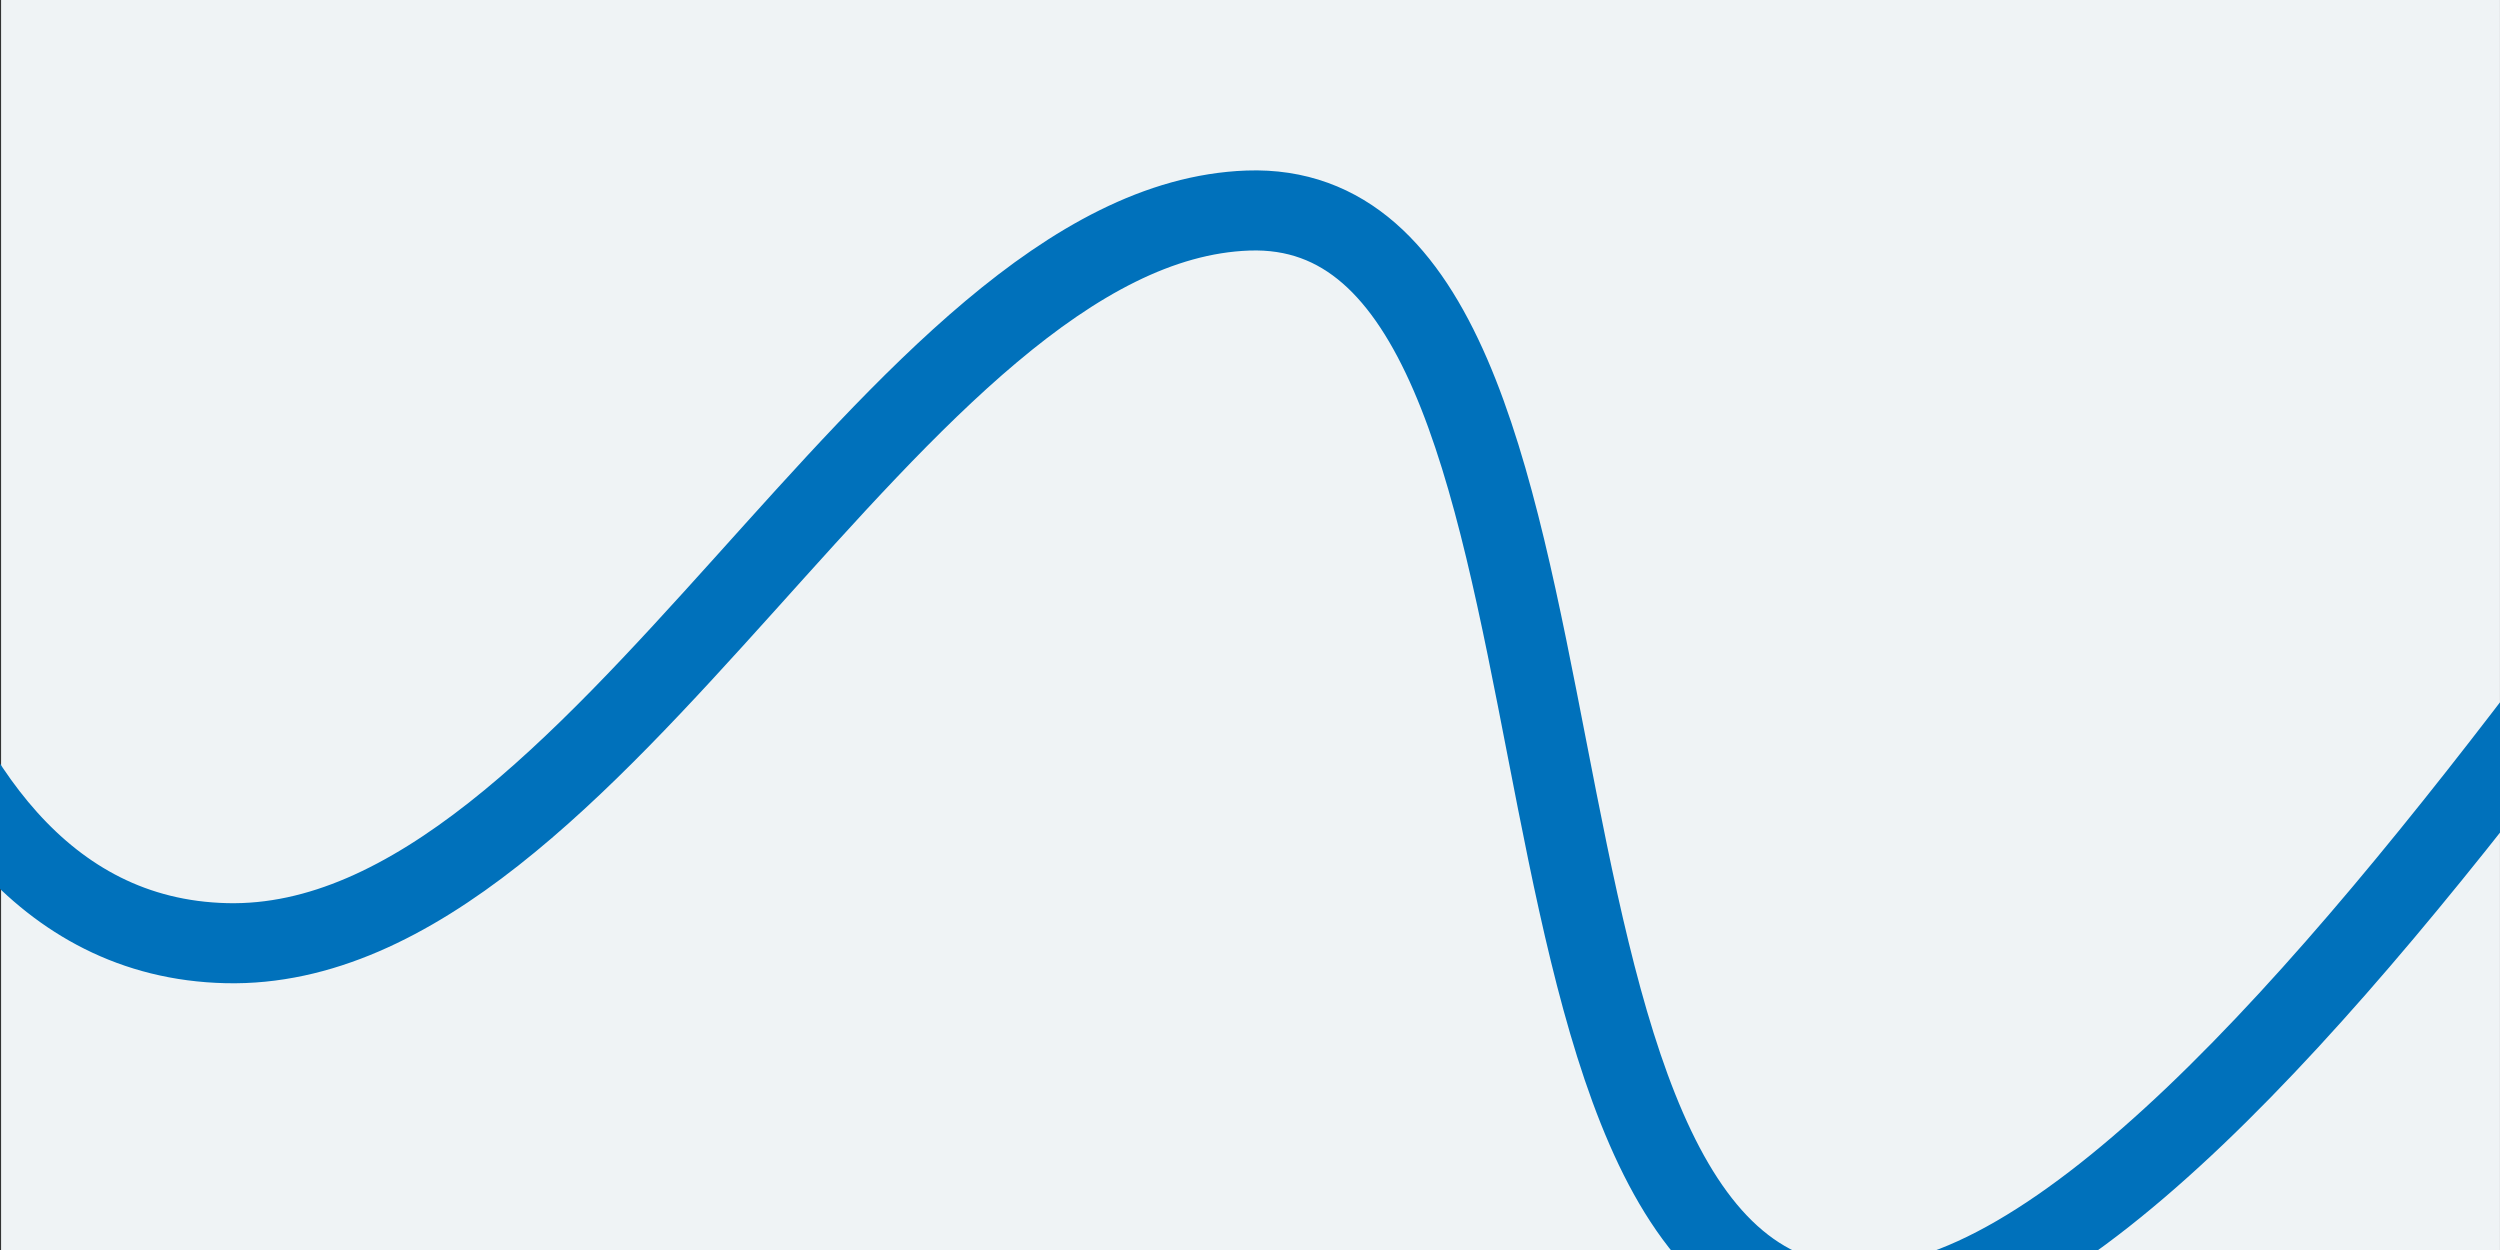 <svg xmlns="http://www.w3.org/2000/svg" viewBox="0 0 2810 1405"><rect x="0" y="0" width="2810" height="1405" fill="#333333" stroke="none"/><defs><style>.cls-1{fill:#eff3f5;}.cls-2{fill:none;stroke:#0071bb;stroke-width:90px;}</style></defs><title>bg-2</title><g id="OBJECTS"><rect class="cls-1" x="1.22" y="-0.04" width="2808.73" height="1405.32"/><path class="cls-2" d="M3589.94-144.93C3283.65,98,2535.58,1477.87,2085.6,1467.57S1839,221,1402.61,236.66c-398.34,14.33-728.76,833.06-1148,823.47s-444.25-723-444.25-723"/></g></svg>
